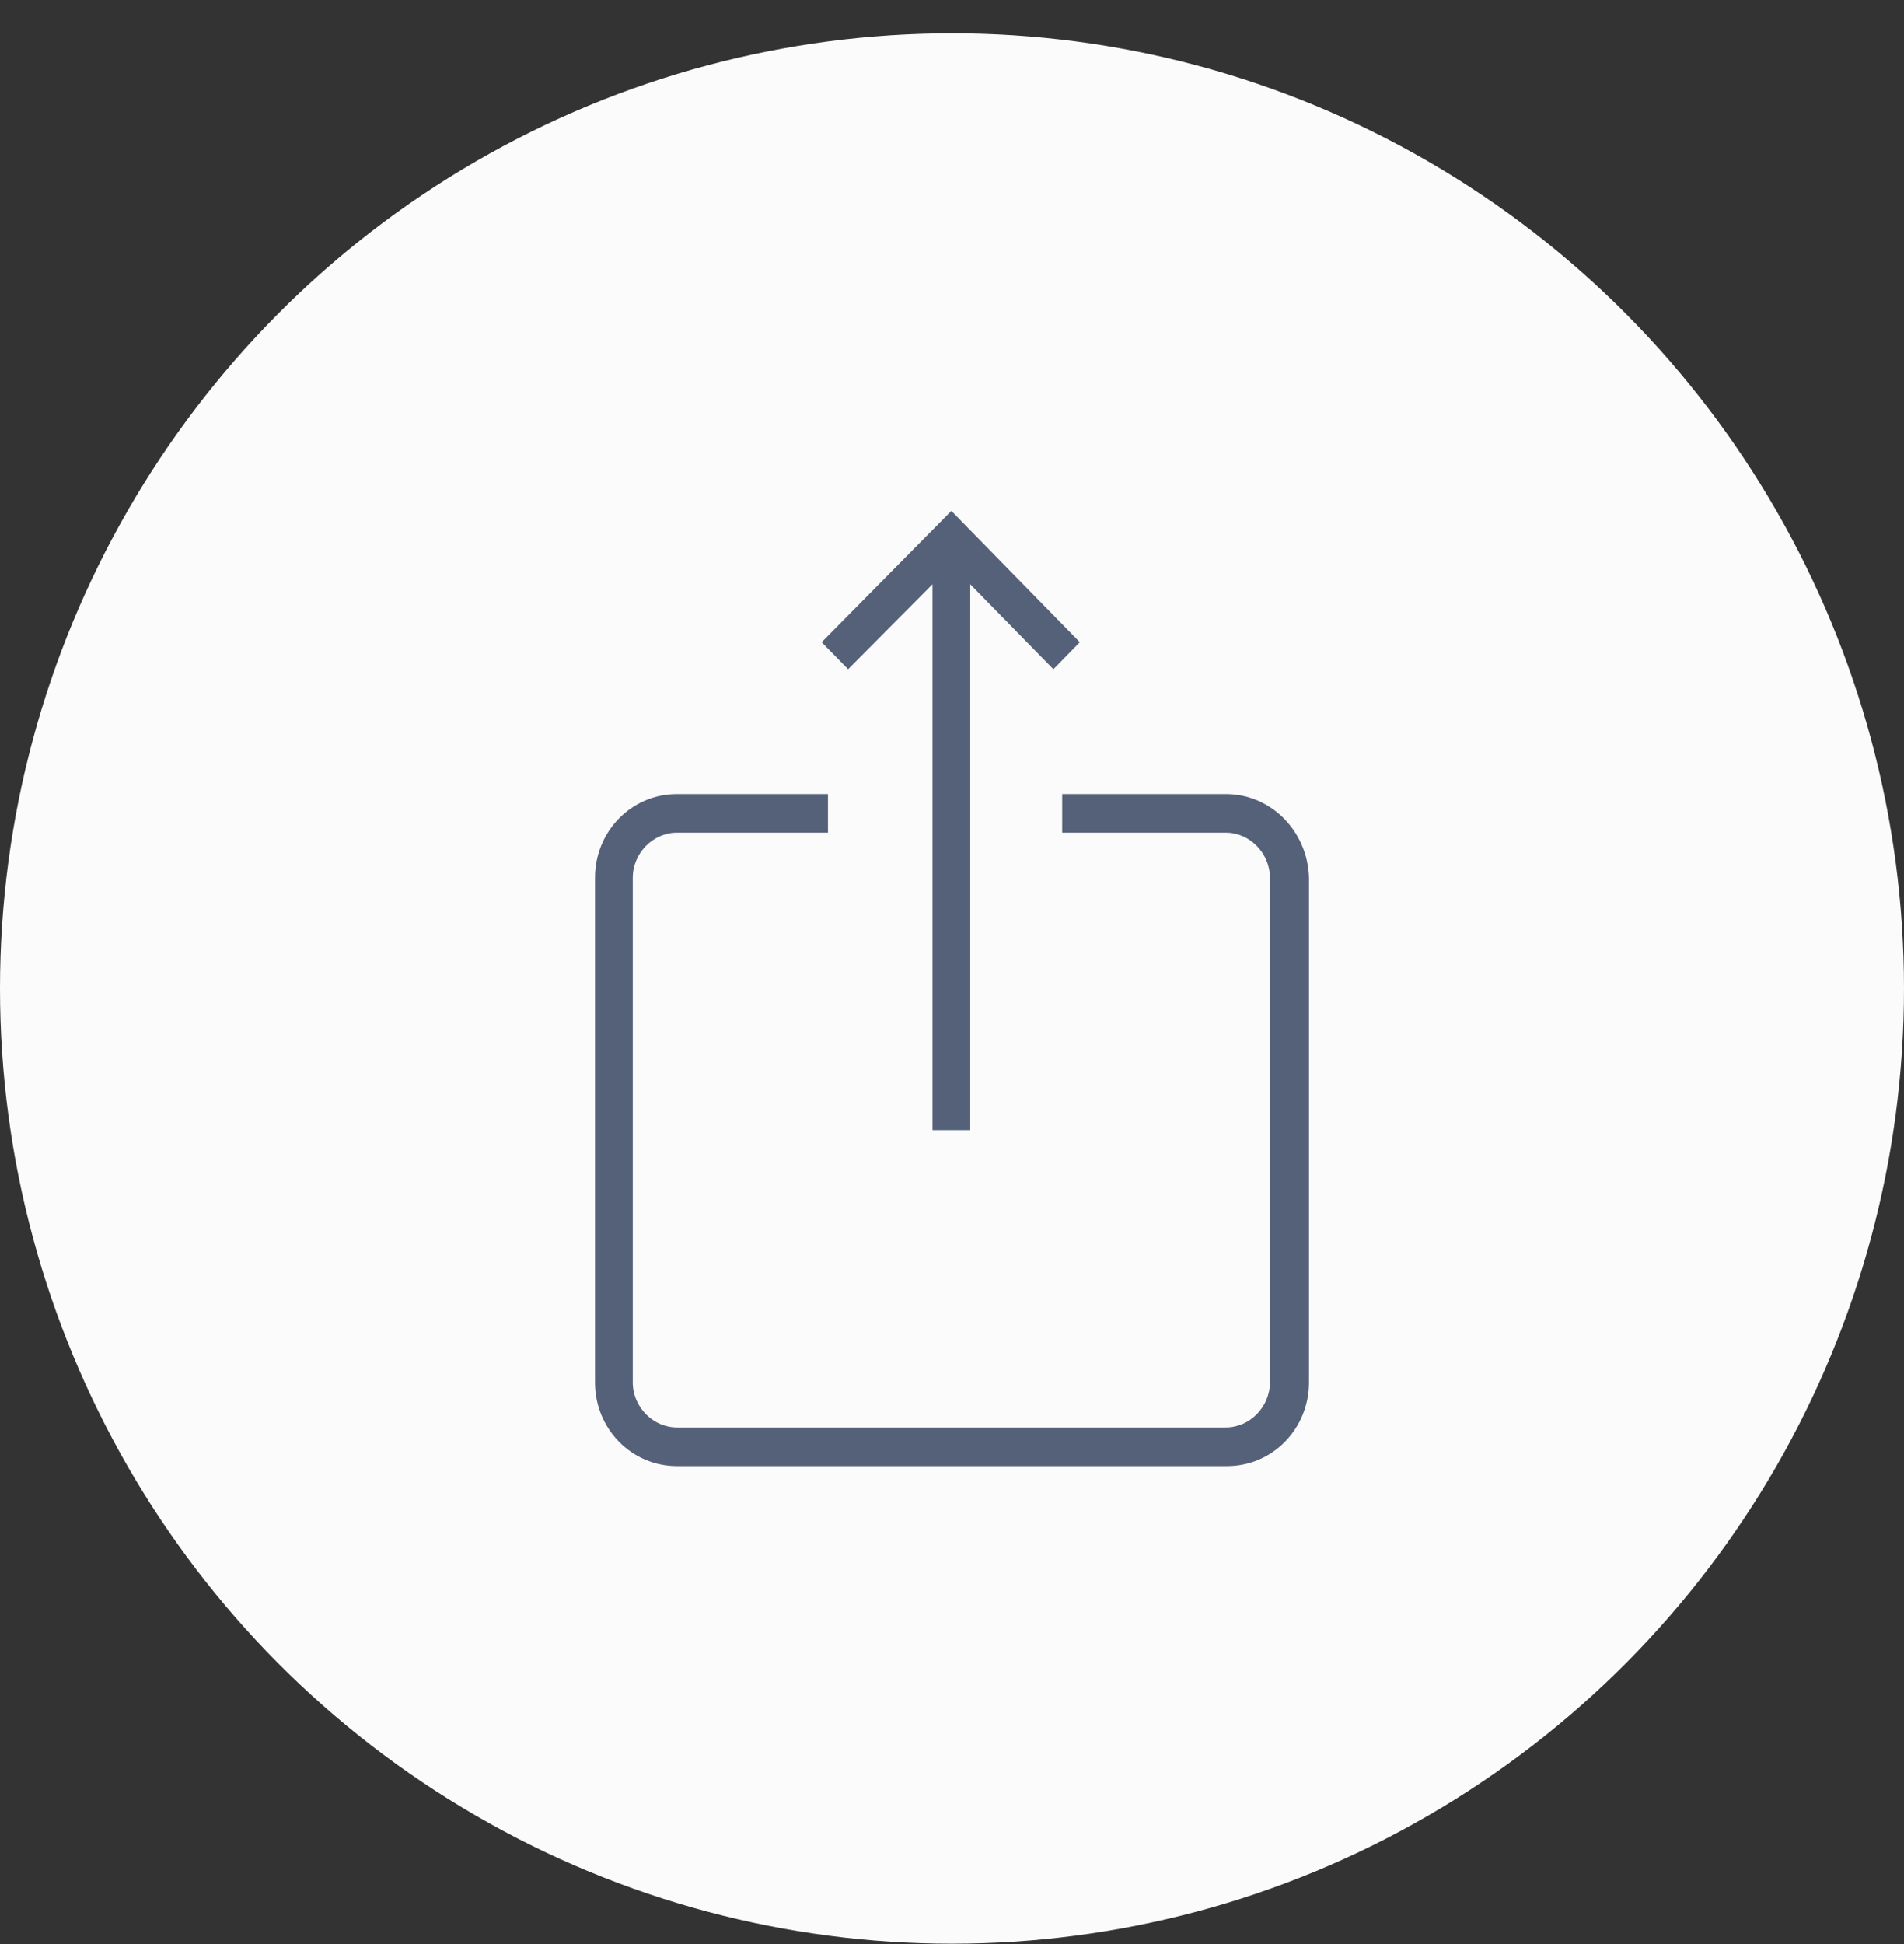 <svg width="48" height="49" fill="none" xmlns="http://www.w3.org/2000/svg"><rect width="100%" height="100%" fill="#333333" stroke="none"/><ellipse cx="24" cy="24.915" rx="24" ry="24.076" fill="#FBFBFB"/><path d="M30.905 20.015h-4.127v.973h4.127c.603 0 1.11.52 1.11 1.136v12.72c0 .616-.507 1.135-1.11 1.135H17.064c-.604 0-1.112-.519-1.112-1.135v-12.72c0-.616.508-1.136 1.112-1.136h3.809v-.973h-3.81c-1.142 0-2.063.94-2.063 2.109v12.72c0 1.168.92 2.109 2.064 2.109h13.872c1.143 0 2.064-.941 2.064-2.11V22.125c-.032-1.168-.952-2.11-2.095-2.11zm-7.397-5.29v13.759h.952V14.726l2.096 2.141.666-.681-3.238-3.31-3.27 3.31.667.681 2.127-2.141z" fill="#546179"/></svg>